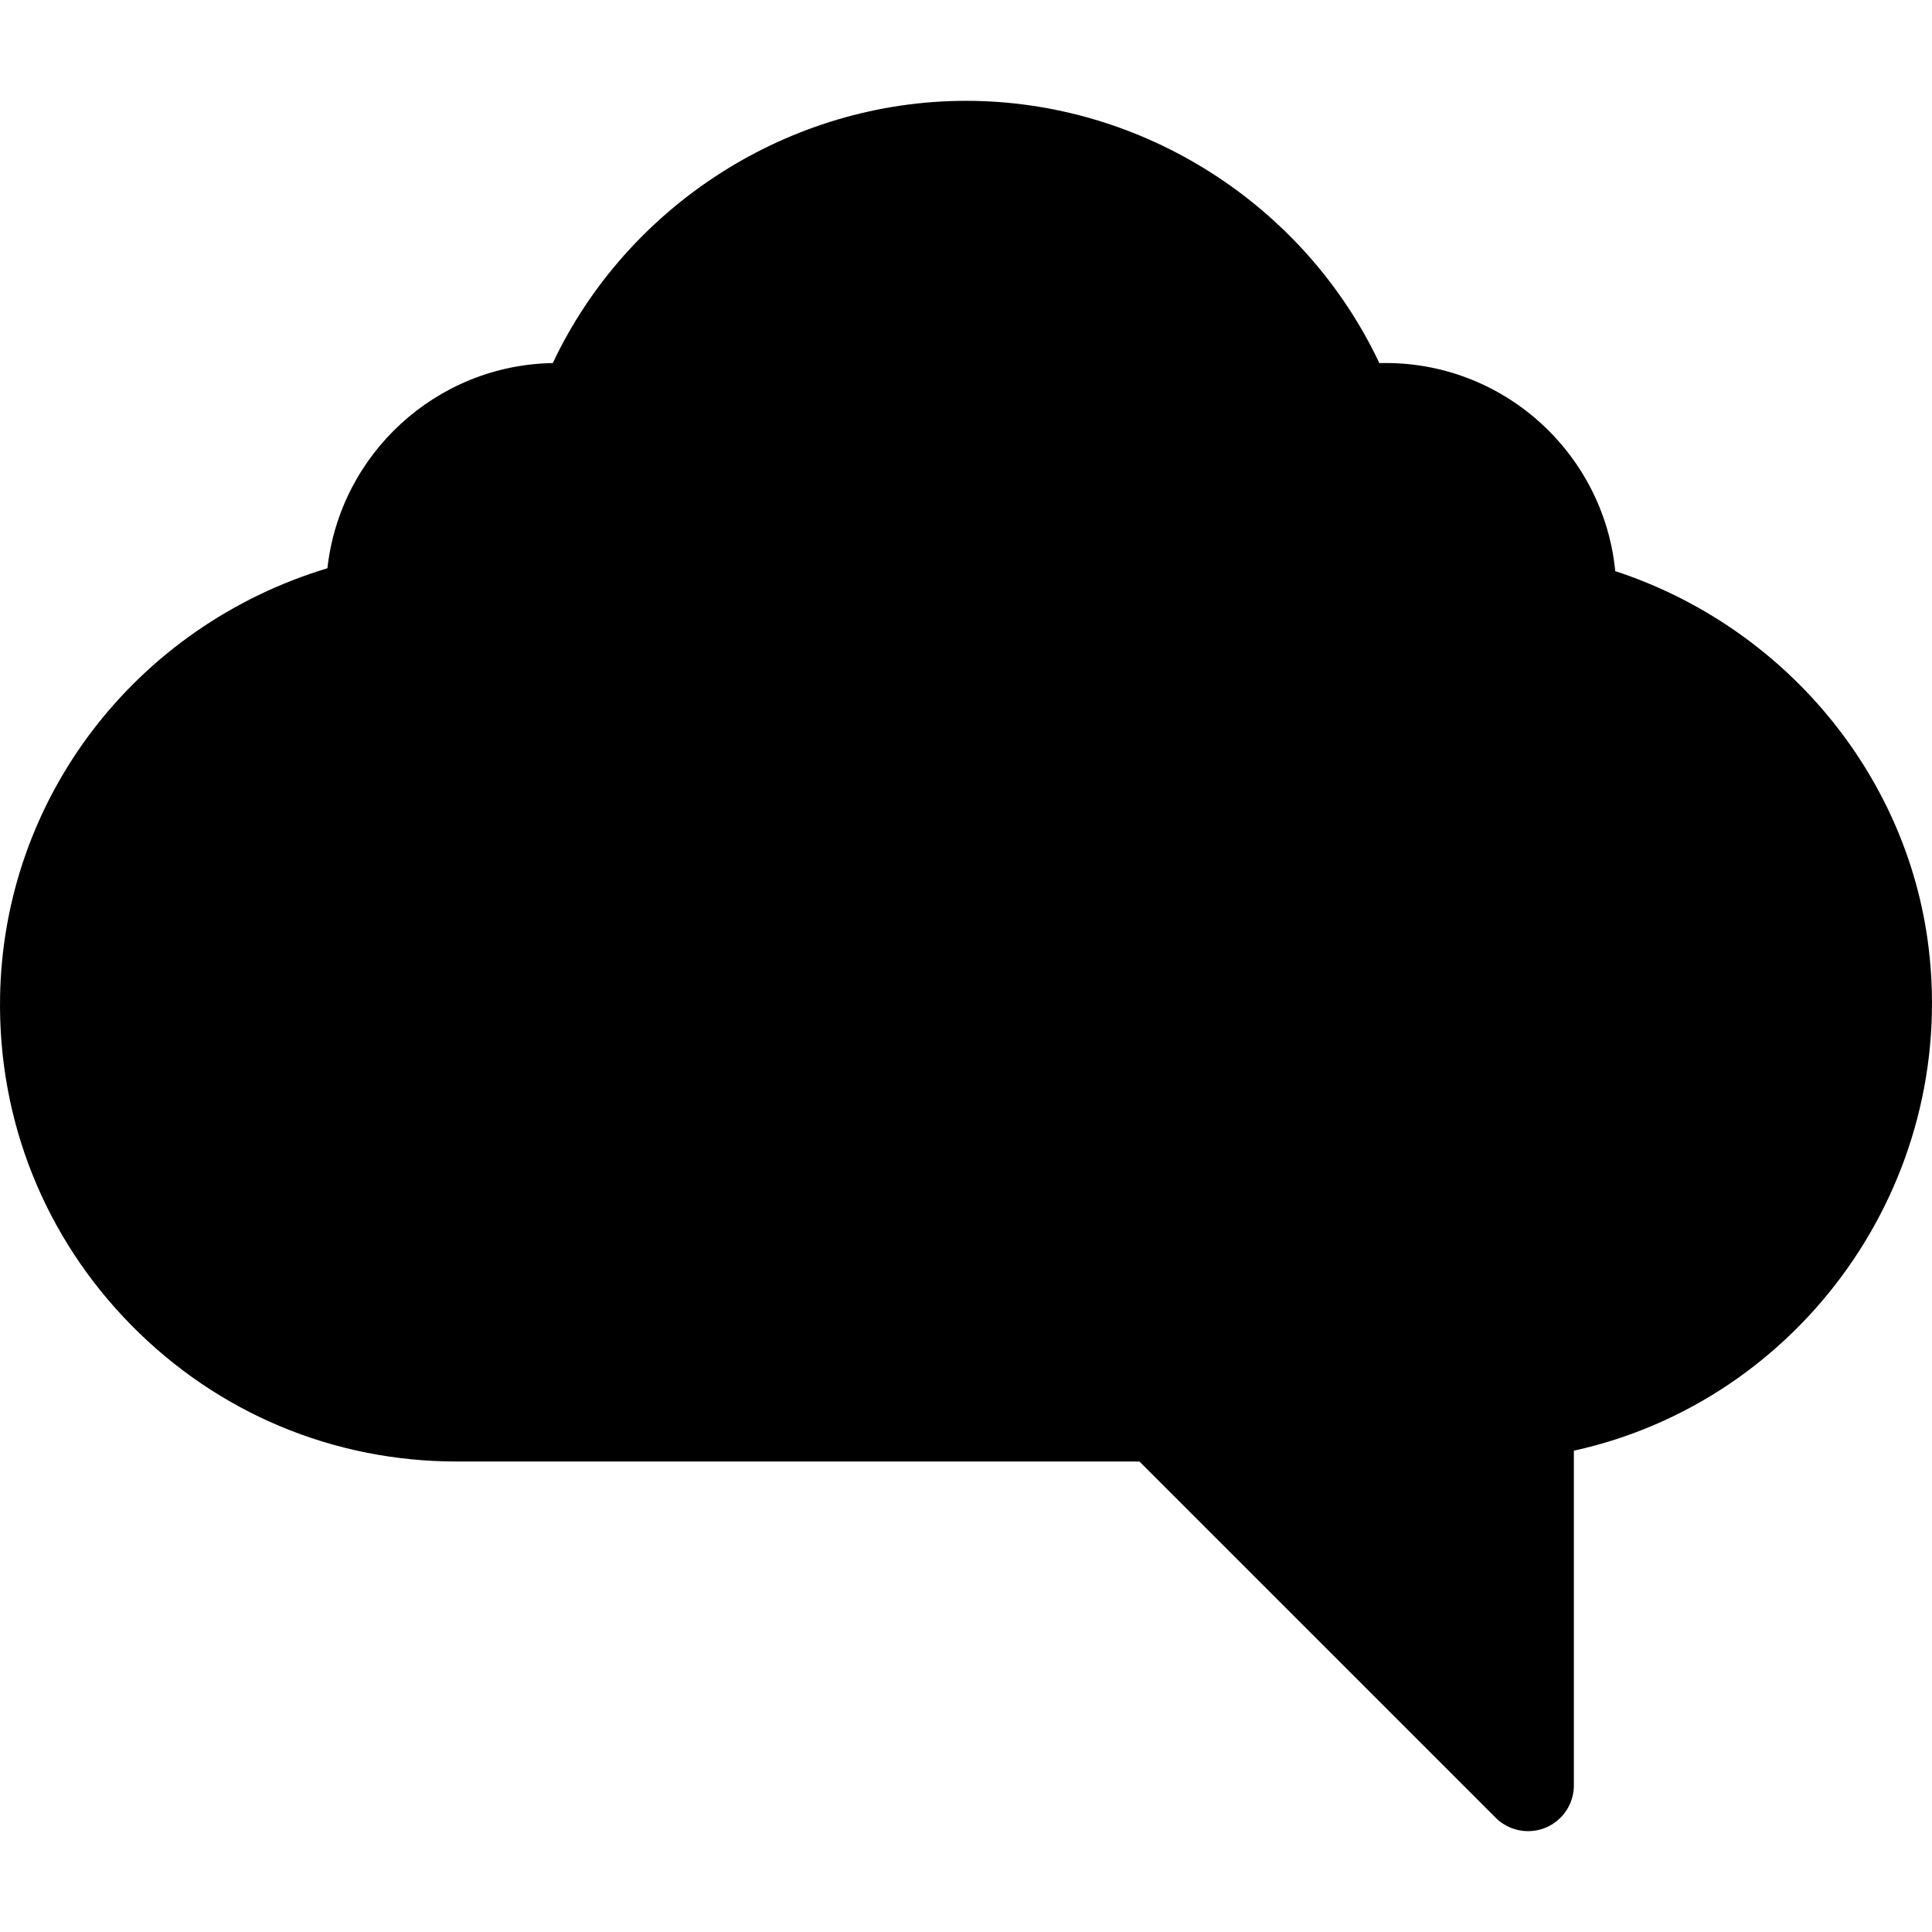 <?xml version="1.0" encoding="iso-8859-1"?>
<!-- Generator: Adobe Illustrator 18.0.0, SVG Export Plug-In . SVG Version: 6.00 Build 0)  -->
<!DOCTYPE svg PUBLIC "-//W3C//DTD SVG 1.1//EN" "http://www.w3.org/Graphics/SVG/1.1/DTD/svg11.dtd">
<svg version="1.1" id="Capa_1" xmlns="http://www.w3.org/2000/svg" xmlns:xlink="http://www.w3.org/1999/xlink" x="0px" y="0px"
	 viewBox="0 0 210.934 210.934" style="enable-background:new 0 0 210.934 210.934;" xml:space="preserve">
<path d="M210.557,103.401c-2.331-18.983-15.874-35.04-34.205-41.045c-1.266-12.958-12.4-23.073-25.755-22.711
	c-8.156-17.276-25.824-28.636-45.125-28.636c-19.276,0-36.961,11.364-45.119,28.63c-12.753,0.215-23.23,9.958-24.605,22.401
	c-20.875,6.309-35.376,25.036-35.74,46.804c-0.226,13.489,4.855,26.209,14.306,35.818c9.452,9.611,22.08,14.904,35.559,14.904
	h74.529l38.897,38.896c0.956,0.957,2.235,1.464,3.536,1.464c0.645,0,1.294-0.125,1.912-0.38c1.869-0.774,3.087-2.597,3.087-4.62
	v-36.541C196.617,152.932,213.722,129.173,210.557,103.401z"/>
<g>
</g>
<g>
</g>
<g>
</g>
<g>
</g>
<g>
</g>
<g>
</g>
<g>
</g>
<g>
</g>
<g>
</g>
<g>
</g>
<g>
</g>
<g>
</g>
<g>
</g>
<g>
</g>
<g>
</g>
</svg>
